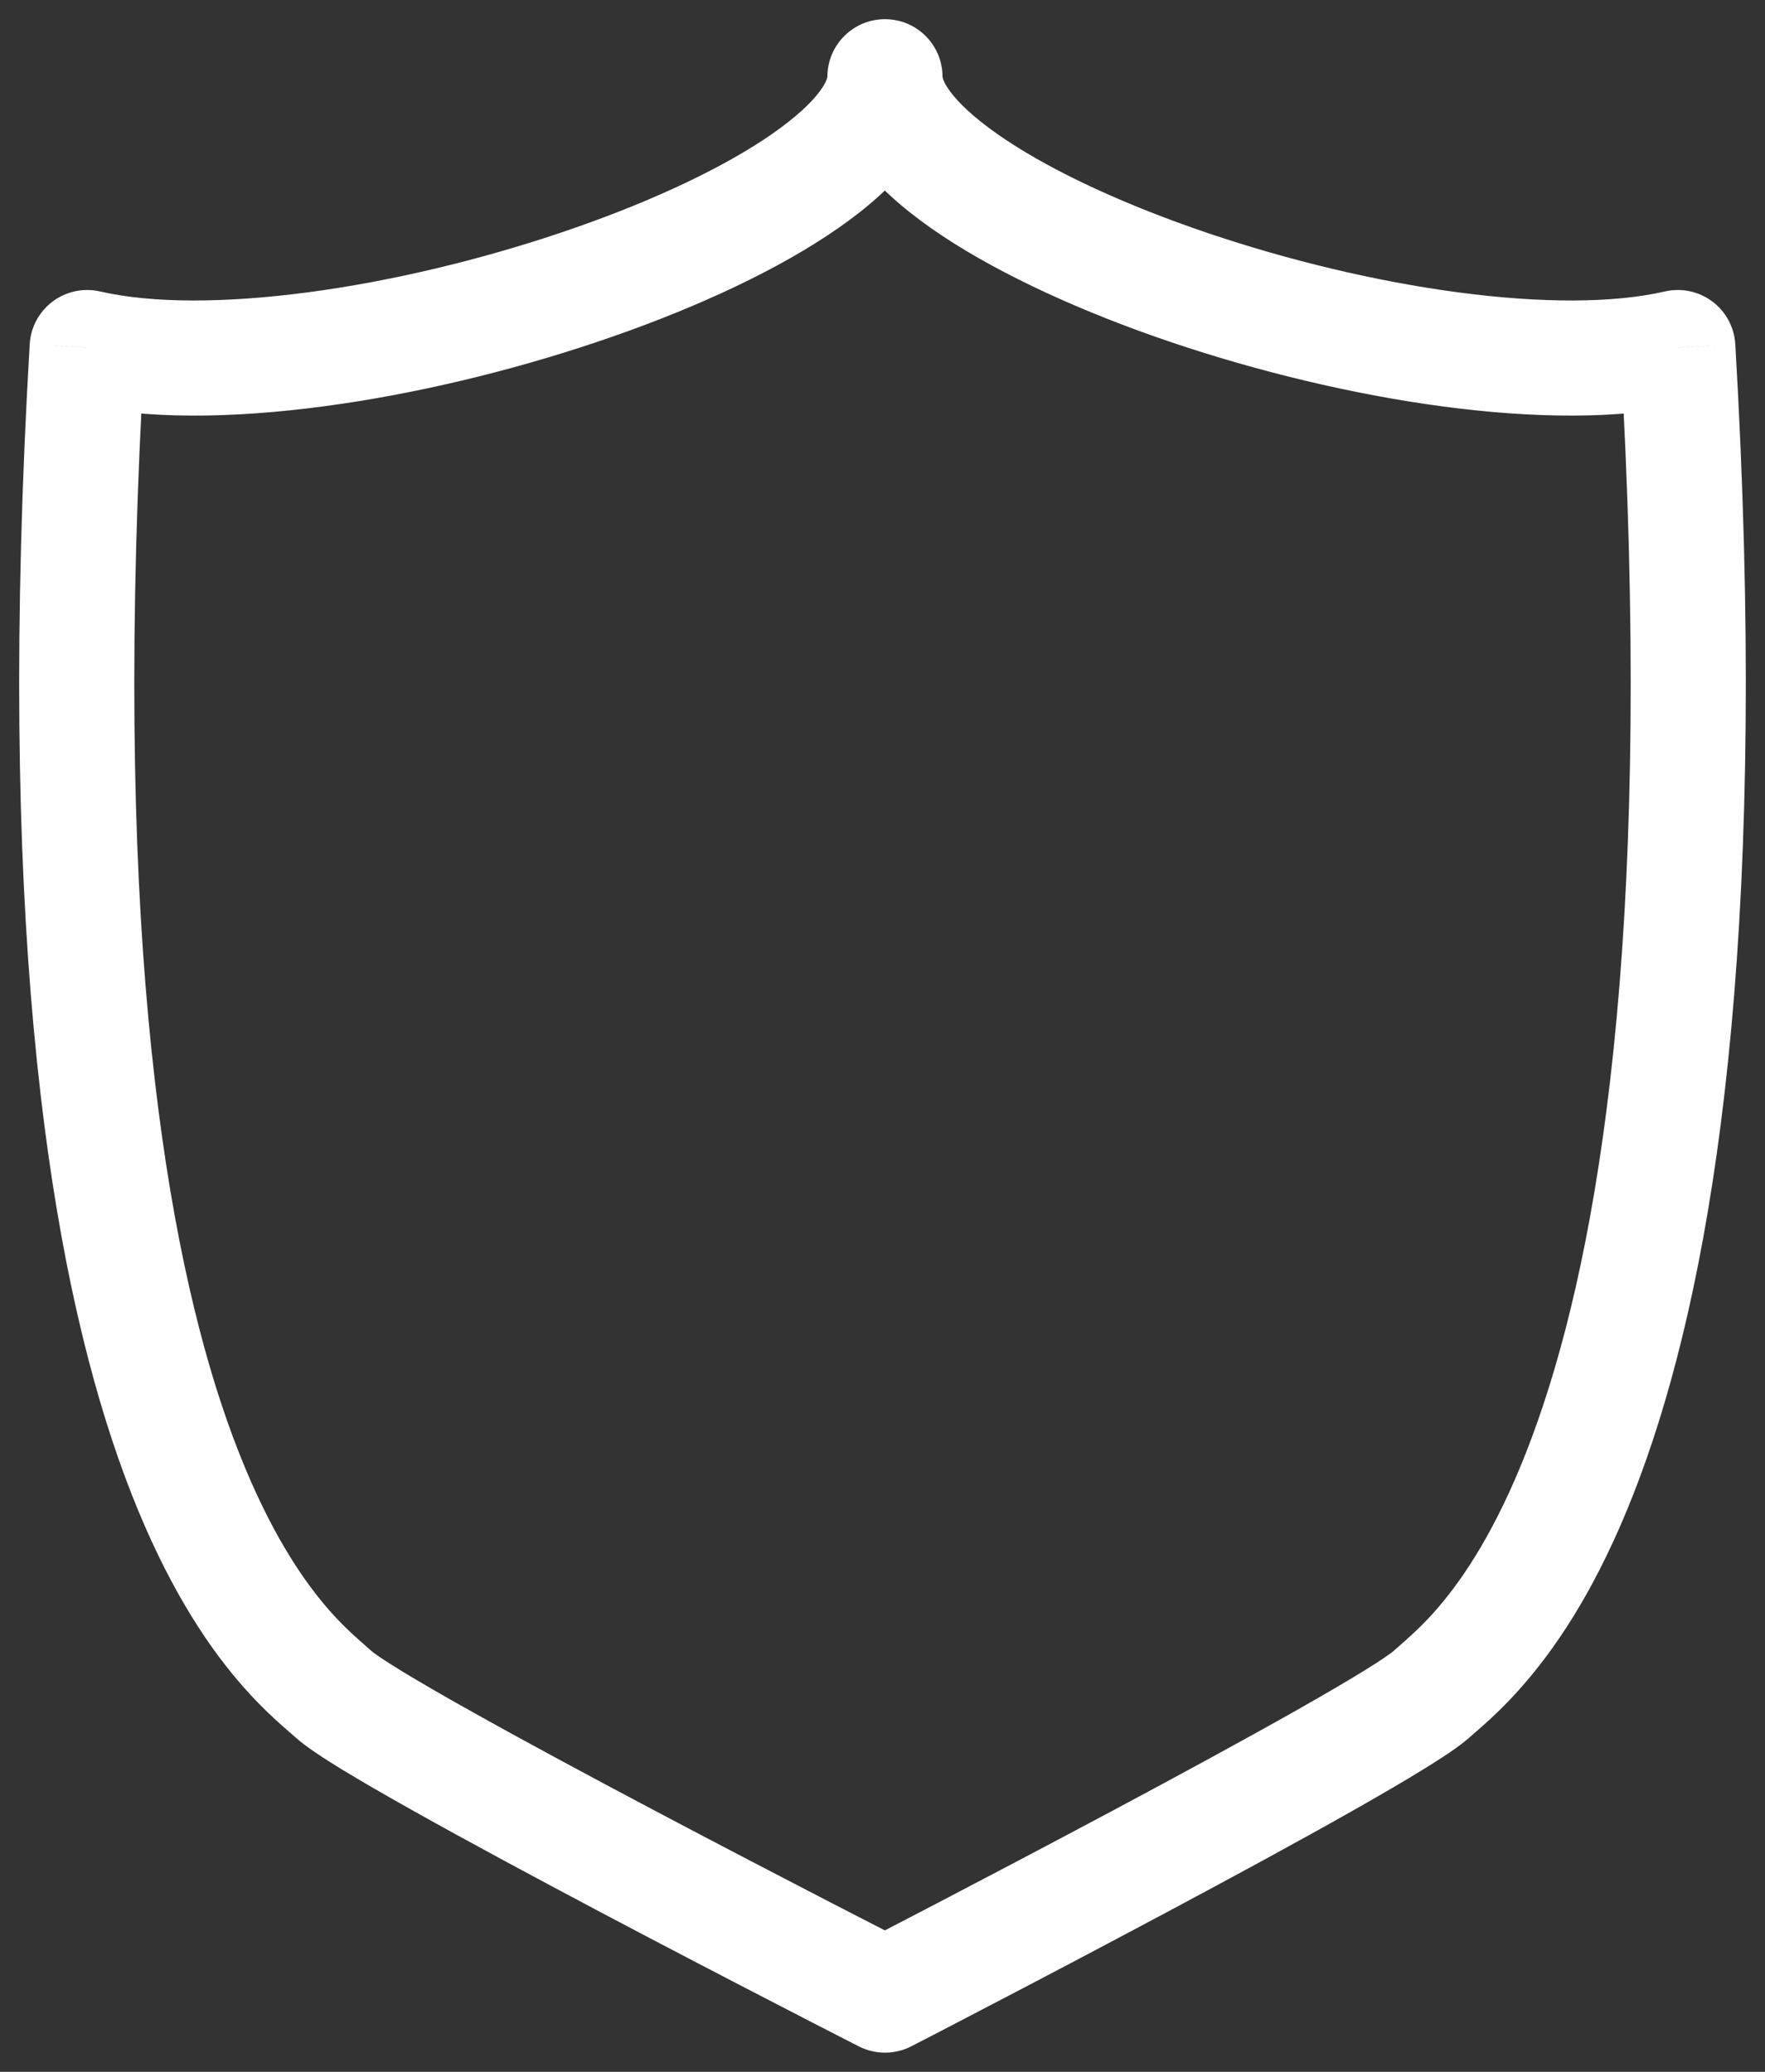 <svg width="23" height="27" viewBox="0 0 23 27" fill="none" xmlns="http://www.w3.org/2000/svg">
<rect x="0" y="0" width="23" height="27" fill="#333333" stroke="none"/>
<path d="M11.532 26L11.191 26.668C11.407 26.778 11.661 26.777 11.876 26.667L11.532 26ZM21.864 4.529L22.613 4.486C22.6 4.265 22.491 4.062 22.314 3.929C22.137 3.797 21.912 3.749 21.697 3.798L21.864 4.529ZM12.282 1C12.282 0.586 11.947 0.25 11.532 0.25C11.118 0.25 10.782 0.586 10.782 1H12.282ZM1.136 4.529L1.303 3.798C1.088 3.749 0.862 3.797 0.686 3.929C0.509 4.062 0.4 4.265 0.387 4.486L1.136 4.529ZM11.532 26C11.876 26.667 11.876 26.667 11.876 26.667C11.876 26.667 11.876 26.667 11.876 26.666C11.876 26.666 11.877 26.666 11.877 26.666C11.878 26.666 11.879 26.665 11.881 26.664C11.884 26.663 11.889 26.66 11.895 26.657C11.907 26.651 11.925 26.641 11.949 26.629C11.997 26.604 12.067 26.568 12.157 26.522C12.335 26.429 12.591 26.296 12.9 26.135C13.518 25.813 14.35 25.376 15.202 24.921C16.053 24.467 16.93 23.992 17.636 23.592C17.988 23.392 18.304 23.209 18.554 23.054C18.785 22.912 19.016 22.762 19.157 22.635L18.152 21.522C18.154 21.52 18.147 21.526 18.126 21.542C18.106 21.557 18.079 21.576 18.044 21.6C17.974 21.648 17.882 21.707 17.768 21.777C17.54 21.918 17.242 22.091 16.897 22.287C16.207 22.677 15.343 23.146 14.496 23.598C13.649 24.05 12.822 24.484 12.207 24.805C11.899 24.965 11.644 25.098 11.467 25.19C11.378 25.236 11.308 25.272 11.261 25.296C11.237 25.308 11.219 25.318 11.207 25.324C11.201 25.327 11.196 25.329 11.193 25.331C11.192 25.332 11.191 25.332 11.19 25.333C11.19 25.333 11.189 25.333 11.189 25.333C11.189 25.333 11.189 25.333 11.189 25.333C11.189 25.333 11.189 25.333 11.532 26ZM19.157 22.635C19.299 22.507 19.7 22.192 20.152 21.583C20.604 20.977 21.099 20.093 21.535 18.779C22.404 16.161 23.042 11.816 22.613 4.486L21.115 4.573C21.539 11.802 20.898 15.937 20.111 18.307C19.72 19.486 19.294 20.224 18.949 20.688C18.605 21.15 18.335 21.356 18.152 21.522L19.157 22.635ZM21.697 3.798C21.019 3.954 20.074 3.953 18.995 3.809C17.928 3.667 16.784 3.391 15.735 3.036C14.681 2.679 13.755 2.253 13.11 1.824C12.786 1.609 12.561 1.412 12.423 1.245C12.282 1.074 12.282 0.995 12.282 1H10.782C10.782 1.475 11.005 1.883 11.266 2.199C11.531 2.52 11.886 2.812 12.28 3.074C13.071 3.598 14.127 4.075 15.254 4.457C16.387 4.84 17.625 5.14 18.796 5.296C19.956 5.451 21.104 5.473 22.032 5.26L21.697 3.798ZM11.532 26C11.873 25.332 11.873 25.332 11.873 25.332C11.873 25.332 11.873 25.332 11.873 25.332C11.873 25.332 11.872 25.331 11.872 25.331C11.871 25.331 11.87 25.33 11.869 25.33C11.866 25.328 11.861 25.326 11.855 25.323C11.842 25.316 11.824 25.307 11.8 25.295C11.752 25.27 11.682 25.234 11.592 25.188C11.413 25.096 11.156 24.964 10.845 24.804C10.224 24.483 9.389 24.049 8.534 23.597C7.678 23.144 6.807 22.676 6.111 22.285C5.762 22.09 5.463 21.916 5.233 21.776C5.118 21.706 5.025 21.646 4.955 21.599C4.92 21.575 4.893 21.556 4.873 21.541C4.852 21.525 4.846 21.519 4.848 21.522L3.843 22.635C3.985 22.763 4.219 22.914 4.45 23.056C4.703 23.21 5.021 23.394 5.377 23.593C6.089 23.993 6.974 24.468 7.833 24.923C8.693 25.378 9.533 25.814 10.157 26.136C10.469 26.298 10.727 26.43 10.908 26.523C10.998 26.569 11.069 26.605 11.117 26.63C11.141 26.642 11.16 26.652 11.172 26.658C11.179 26.662 11.183 26.664 11.187 26.666C11.188 26.666 11.189 26.667 11.19 26.667C11.191 26.668 11.191 26.668 11.191 26.668C11.191 26.668 11.191 26.668 11.191 26.668C11.191 26.668 11.191 26.668 11.532 26ZM4.848 21.522C4.665 21.356 4.395 21.15 4.051 20.688C3.706 20.224 3.28 19.486 2.888 18.307C2.102 15.937 1.461 11.802 1.885 4.573L0.387 4.486C-0.042 11.816 0.596 16.161 1.465 18.779C1.901 20.093 2.397 20.977 2.847 21.583C3.3 22.192 3.701 22.507 3.843 22.635L4.848 21.522ZM0.968 5.26C1.896 5.473 3.048 5.451 4.213 5.296C5.39 5.14 6.636 4.841 7.777 4.457C8.912 4.076 9.976 3.6 10.772 3.075C11.169 2.814 11.527 2.523 11.794 2.202C12.057 1.886 12.282 1.478 12.282 1H10.782C10.782 0.993 10.784 1.071 10.641 1.243C10.502 1.41 10.274 1.607 9.947 1.823C9.295 2.252 8.362 2.678 7.299 3.035C6.241 3.391 5.089 3.667 4.016 3.809C2.93 3.953 1.981 3.954 1.303 3.798L0.968 5.26Z" fill="white"/>
</svg>
